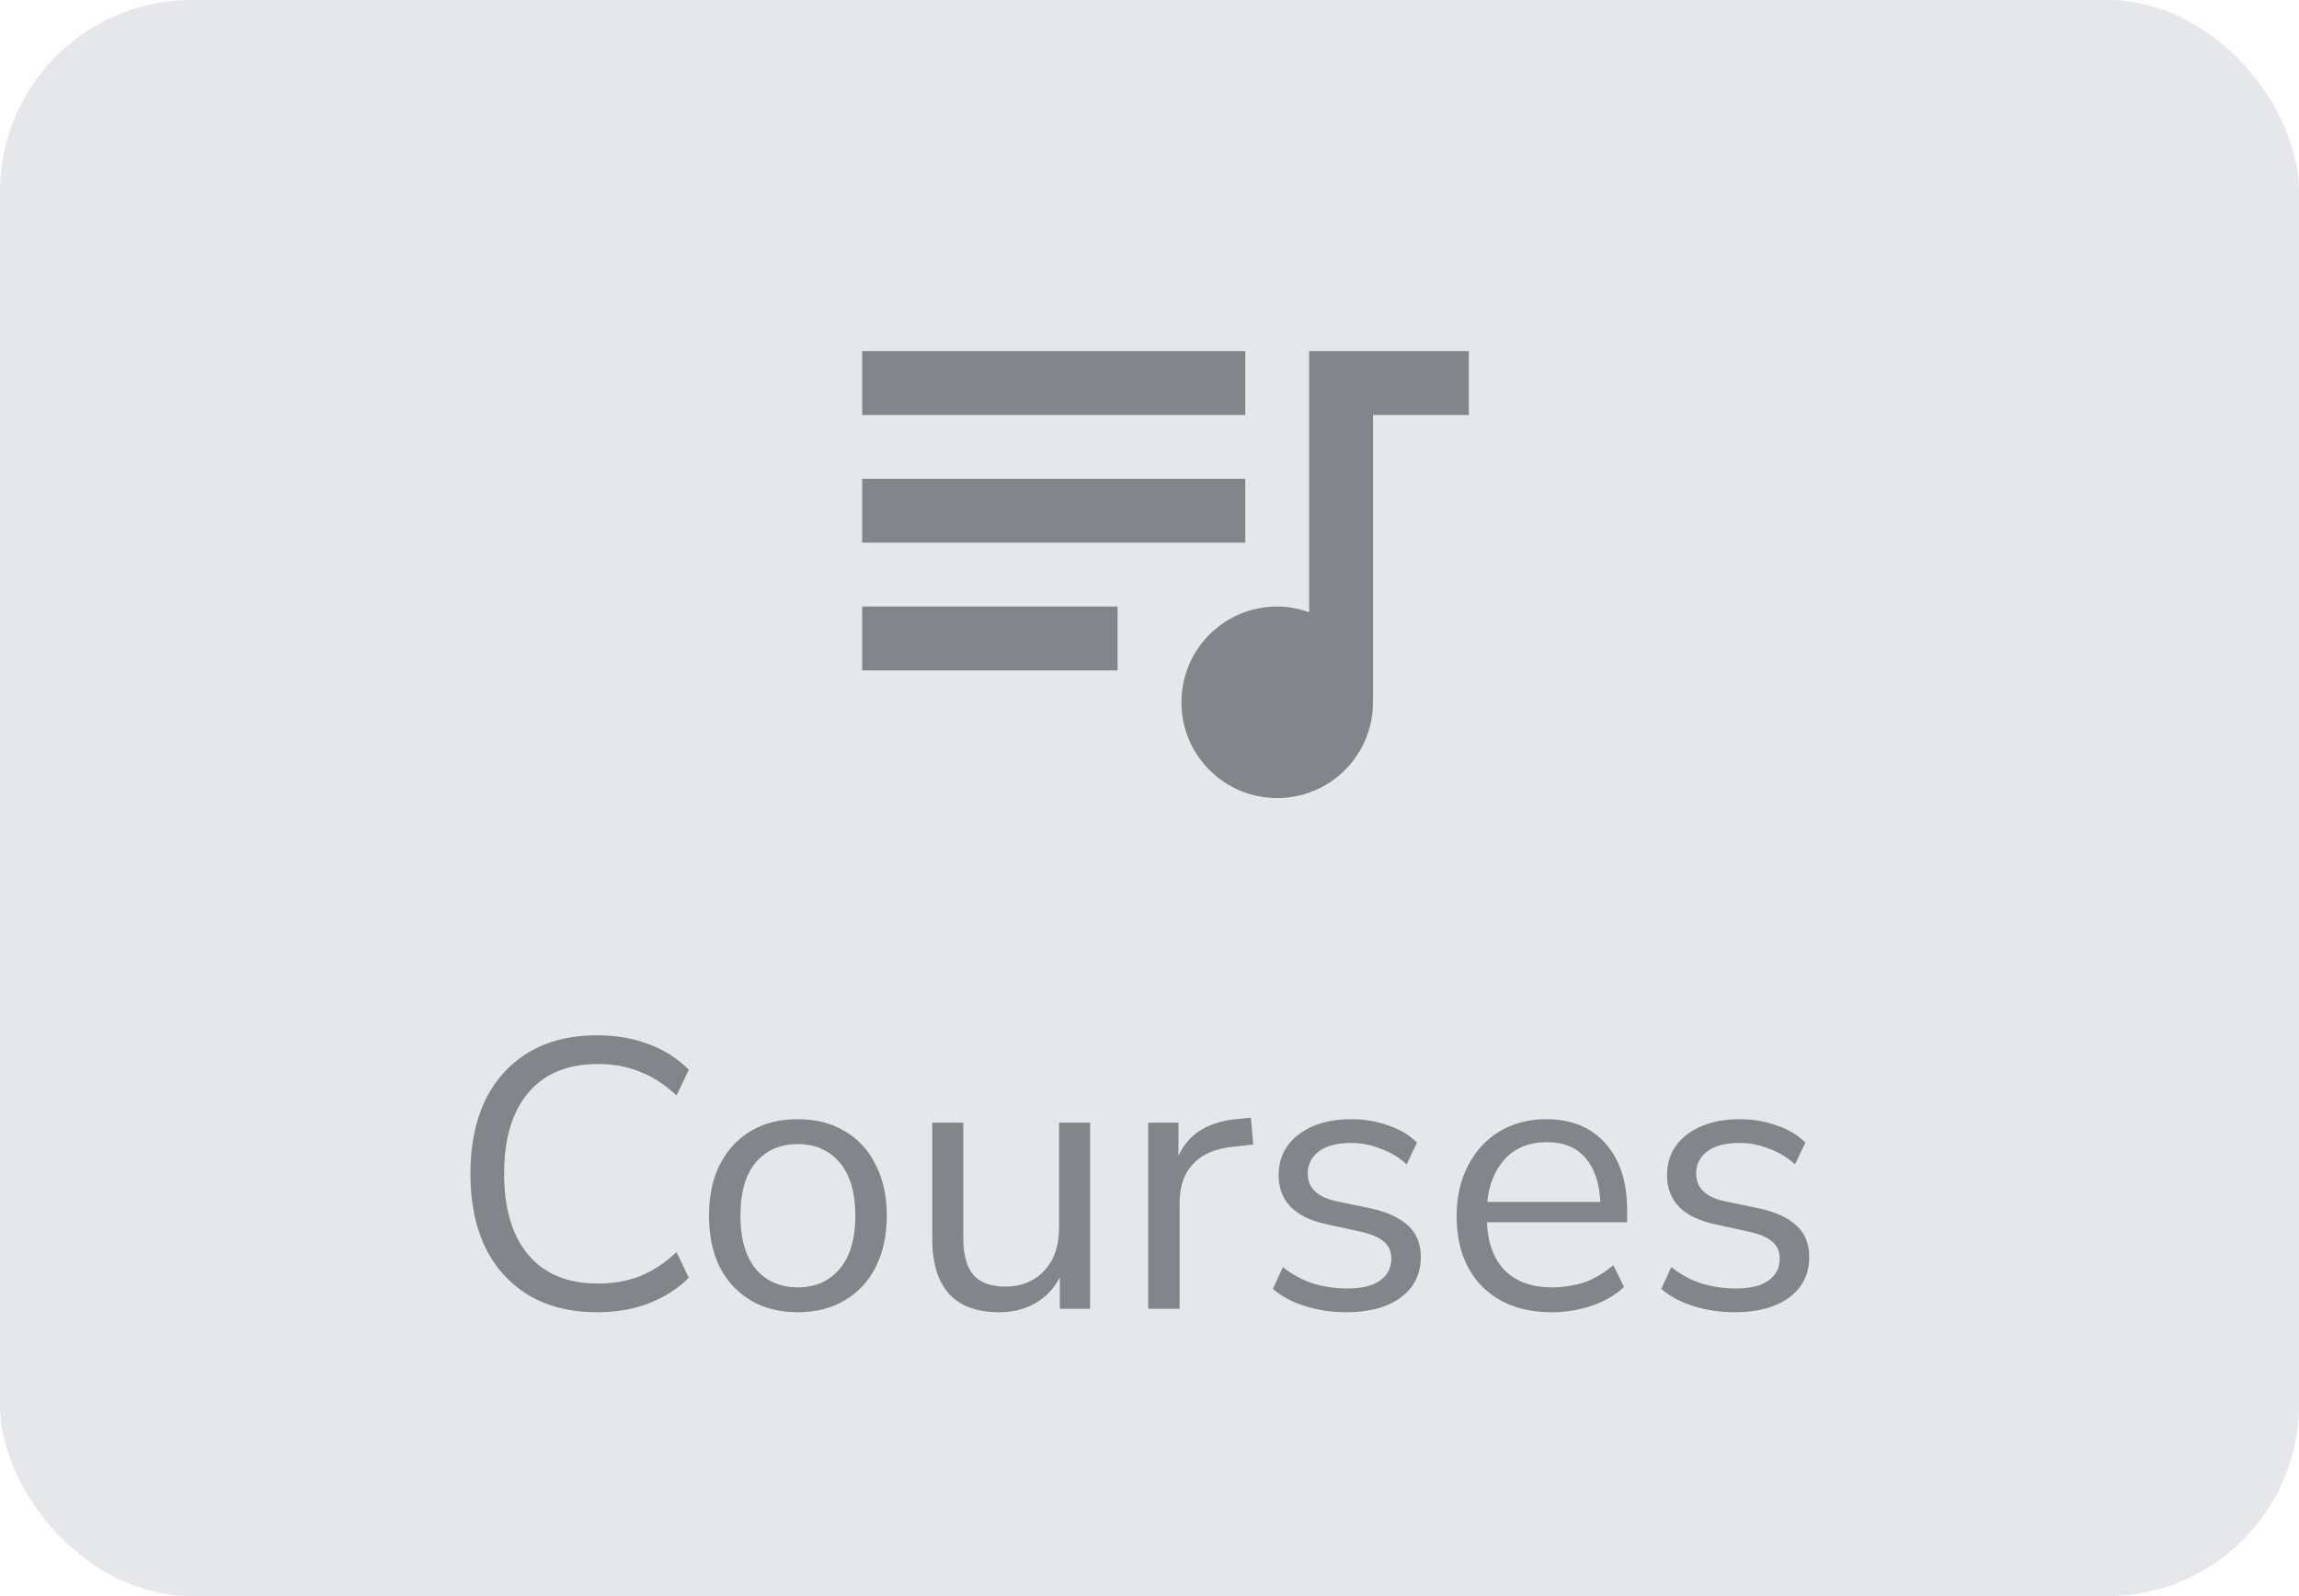 <svg width="72" height="50" viewBox="0 0 72 50" fill="none" xmlns="http://www.w3.org/2000/svg">
<rect width="72" height="50" rx="6" fill="#E5E7EB"/>
<path d="M46 11H41V19.18C40.69 19.07 40.35 19 40 19C38.34 19 37 20.34 37 22C37 23.66 38.34 25 40 25C41.66 25 43 23.66 43 22V13H46V11ZM39 11H27V13H39V11ZM39 15H27V17H39V15ZM35 19H27V21H35V19Z" fill="#83858B"/>
<path d="M18.704 41.108C17.872 41.108 17.16 40.932 16.568 40.58C15.976 40.228 15.52 39.728 15.2 39.08C14.888 38.432 14.732 37.66 14.732 36.764C14.732 35.876 14.888 35.108 15.2 34.46C15.52 33.812 15.976 33.312 16.568 32.96C17.16 32.608 17.872 32.432 18.704 32.432C19.288 32.432 19.824 32.524 20.312 32.708C20.808 32.892 21.228 33.16 21.572 33.512L21.188 34.316C20.82 33.972 20.436 33.724 20.036 33.572C19.644 33.412 19.208 33.332 18.728 33.332C17.776 33.332 17.048 33.632 16.544 34.232C16.04 34.832 15.788 35.676 15.788 36.764C15.788 37.86 16.04 38.708 16.544 39.308C17.048 39.908 17.776 40.208 18.728 40.208C19.208 40.208 19.644 40.132 20.036 39.98C20.436 39.82 20.82 39.568 21.188 39.224L21.572 40.028C21.228 40.372 20.808 40.64 20.312 40.832C19.824 41.016 19.288 41.108 18.704 41.108ZM24.988 41.108C24.42 41.108 23.928 40.984 23.512 40.736C23.096 40.488 22.772 40.14 22.54 39.692C22.316 39.236 22.204 38.7 22.204 38.084C22.204 37.468 22.316 36.936 22.54 36.488C22.772 36.032 23.096 35.68 23.512 35.432C23.928 35.184 24.42 35.06 24.988 35.06C25.548 35.06 26.036 35.184 26.452 35.432C26.876 35.68 27.2 36.032 27.424 36.488C27.656 36.936 27.772 37.468 27.772 38.084C27.772 38.7 27.656 39.236 27.424 39.692C27.2 40.14 26.876 40.488 26.452 40.736C26.036 40.984 25.548 41.108 24.988 41.108ZM24.988 40.328C25.532 40.328 25.968 40.136 26.296 39.752C26.624 39.36 26.788 38.804 26.788 38.084C26.788 37.356 26.624 36.8 26.296 36.416C25.968 36.032 25.532 35.84 24.988 35.84C24.436 35.84 23.996 36.032 23.668 36.416C23.348 36.8 23.188 37.356 23.188 38.084C23.188 38.804 23.348 39.36 23.668 39.752C23.996 40.136 24.436 40.328 24.988 40.328ZM31.296 41.108C29.896 41.108 29.196 40.336 29.196 38.792V35.168H30.168V38.78C30.168 39.3 30.272 39.684 30.48 39.932C30.696 40.18 31.032 40.304 31.488 40.304C31.984 40.304 32.388 40.14 32.7 39.812C33.012 39.476 33.168 39.032 33.168 38.48V35.168H34.14V41H33.192V40.016C33.008 40.368 32.748 40.64 32.412 40.832C32.084 41.016 31.712 41.108 31.296 41.108ZM35.959 41V35.168H36.907V36.212C37.219 35.508 37.859 35.12 38.827 35.048L39.175 35.012L39.247 35.852L38.635 35.924C38.083 35.972 37.663 36.148 37.375 36.452C37.087 36.748 36.943 37.156 36.943 37.676V41H35.959ZM42.169 41.108C41.713 41.108 41.281 41.044 40.873 40.916C40.465 40.788 40.129 40.608 39.865 40.376L40.177 39.692C40.465 39.924 40.781 40.096 41.125 40.208C41.477 40.312 41.833 40.364 42.193 40.364C42.649 40.364 42.993 40.28 43.225 40.112C43.457 39.944 43.573 39.716 43.573 39.428C43.573 39.204 43.497 39.028 43.345 38.9C43.193 38.764 42.953 38.66 42.625 38.588L41.533 38.348C40.541 38.132 40.045 37.62 40.045 36.812C40.045 36.284 40.253 35.86 40.669 35.54C41.093 35.22 41.645 35.06 42.325 35.06C42.725 35.06 43.105 35.124 43.465 35.252C43.833 35.372 44.137 35.552 44.377 35.792L44.053 36.476C43.821 36.26 43.549 36.096 43.237 35.984C42.933 35.864 42.629 35.804 42.325 35.804C41.877 35.804 41.537 35.892 41.305 36.068C41.073 36.244 40.957 36.476 40.957 36.764C40.957 37.212 41.253 37.5 41.845 37.628L42.937 37.856C43.449 37.968 43.837 38.148 44.101 38.396C44.365 38.636 44.497 38.964 44.497 39.38C44.497 39.916 44.285 40.34 43.861 40.652C43.437 40.956 42.873 41.108 42.169 41.108ZM48.606 41.108C47.686 41.108 46.958 40.84 46.422 40.304C45.886 39.76 45.618 39.024 45.618 38.096C45.618 37.496 45.738 36.968 45.978 36.512C46.218 36.048 46.546 35.692 46.962 35.444C47.386 35.188 47.874 35.06 48.426 35.06C49.218 35.06 49.838 35.316 50.286 35.828C50.734 36.332 50.958 37.028 50.958 37.916V38.288H46.566C46.598 38.952 46.79 39.46 47.142 39.812C47.494 40.156 47.982 40.328 48.606 40.328C48.958 40.328 49.294 40.276 49.614 40.172C49.934 40.06 50.238 39.88 50.526 39.632L50.862 40.316C50.598 40.564 50.262 40.76 49.854 40.904C49.446 41.04 49.03 41.108 48.606 41.108ZM48.45 35.78C47.898 35.78 47.462 35.952 47.142 36.296C46.822 36.64 46.634 37.092 46.578 37.652H50.118C50.094 37.06 49.938 36.6 49.65 36.272C49.37 35.944 48.97 35.78 48.45 35.78ZM54.333 41.108C53.877 41.108 53.445 41.044 53.037 40.916C52.629 40.788 52.293 40.608 52.029 40.376L52.341 39.692C52.629 39.924 52.945 40.096 53.289 40.208C53.641 40.312 53.997 40.364 54.357 40.364C54.813 40.364 55.157 40.28 55.389 40.112C55.621 39.944 55.737 39.716 55.737 39.428C55.737 39.204 55.661 39.028 55.509 38.9C55.357 38.764 55.117 38.66 54.789 38.588L53.697 38.348C52.705 38.132 52.209 37.62 52.209 36.812C52.209 36.284 52.417 35.86 52.833 35.54C53.257 35.22 53.809 35.06 54.489 35.06C54.889 35.06 55.269 35.124 55.629 35.252C55.997 35.372 56.301 35.552 56.541 35.792L56.217 36.476C55.985 36.26 55.713 36.096 55.401 35.984C55.097 35.864 54.793 35.804 54.489 35.804C54.041 35.804 53.701 35.892 53.469 36.068C53.237 36.244 53.121 36.476 53.121 36.764C53.121 37.212 53.417 37.5 54.009 37.628L55.101 37.856C55.613 37.968 56.001 38.148 56.265 38.396C56.529 38.636 56.661 38.964 56.661 39.38C56.661 39.916 56.449 40.34 56.025 40.652C55.601 40.956 55.037 41.108 54.333 41.108Z" fill="#83858B"/>
</svg>
